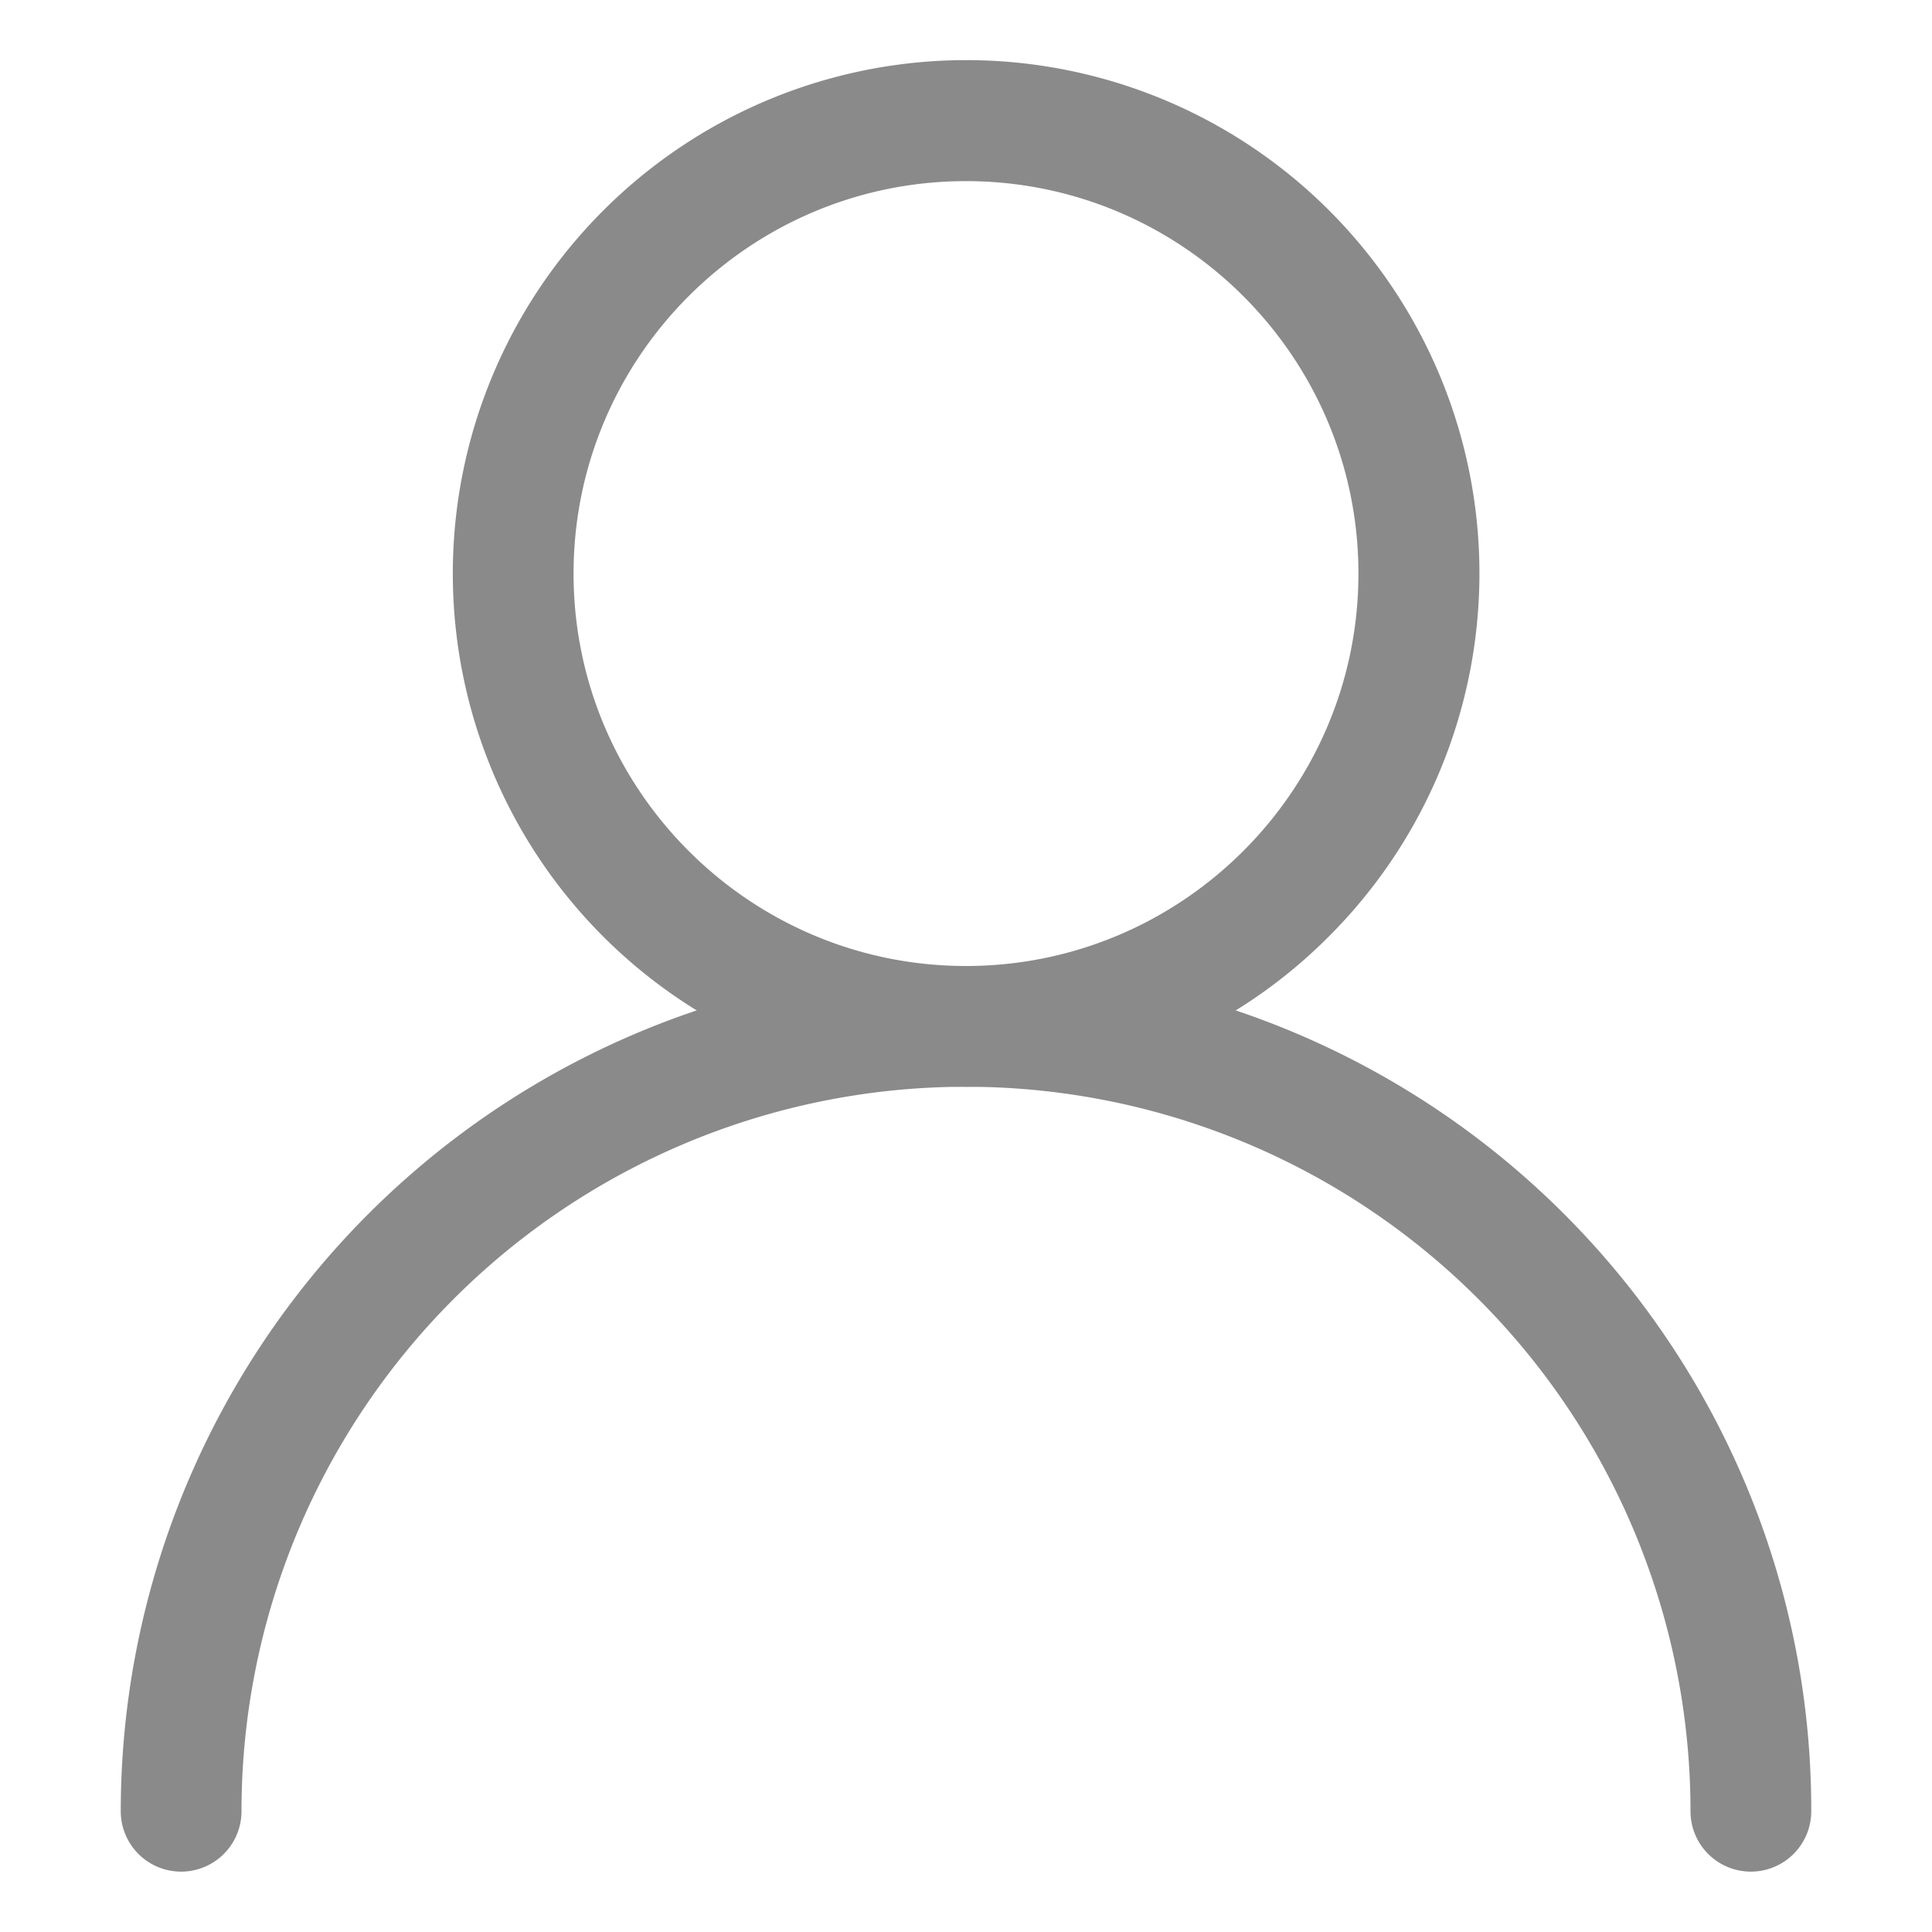 <?xml version="1.0" standalone="no"?><!DOCTYPE svg PUBLIC "-//W3C//DTD SVG 1.1//EN" "http://www.w3.org/Graphics/SVG/1.1/DTD/svg11.dtd"><svg t="1553756033733" class="icon" style="" viewBox="0 0 1024 1024" version="1.1" xmlns="http://www.w3.org/2000/svg" p-id="2773" xmlns:xlink="http://www.w3.org/1999/xlink" width="200" height="200"><defs><style type="text/css"></style></defs><path d="M512 576a272 272 0 0 1-192.333-464.333 272 272 0 1 1 384.666 384.666A270.22 270.22 0 0 1 512 576z m0-480c-114.692 0-208 93.308-208 208s93.308 208 208 208 208-93.308 208-208S626.692 96 512 96z" fill="#8a8a8a" p-id="2774"></path><path d="M928 992a32 32 0 0 1-32-32 384 384 0 1 0-768 0 32 32 0 0 1-64 0 448.11 448.11 0 0 1 860.78-174.392A445.223 445.223 0 0 1 960 960a32 32 0 0 1-32 32z" fill="#8a8a8a" p-id="2775"></path></svg>